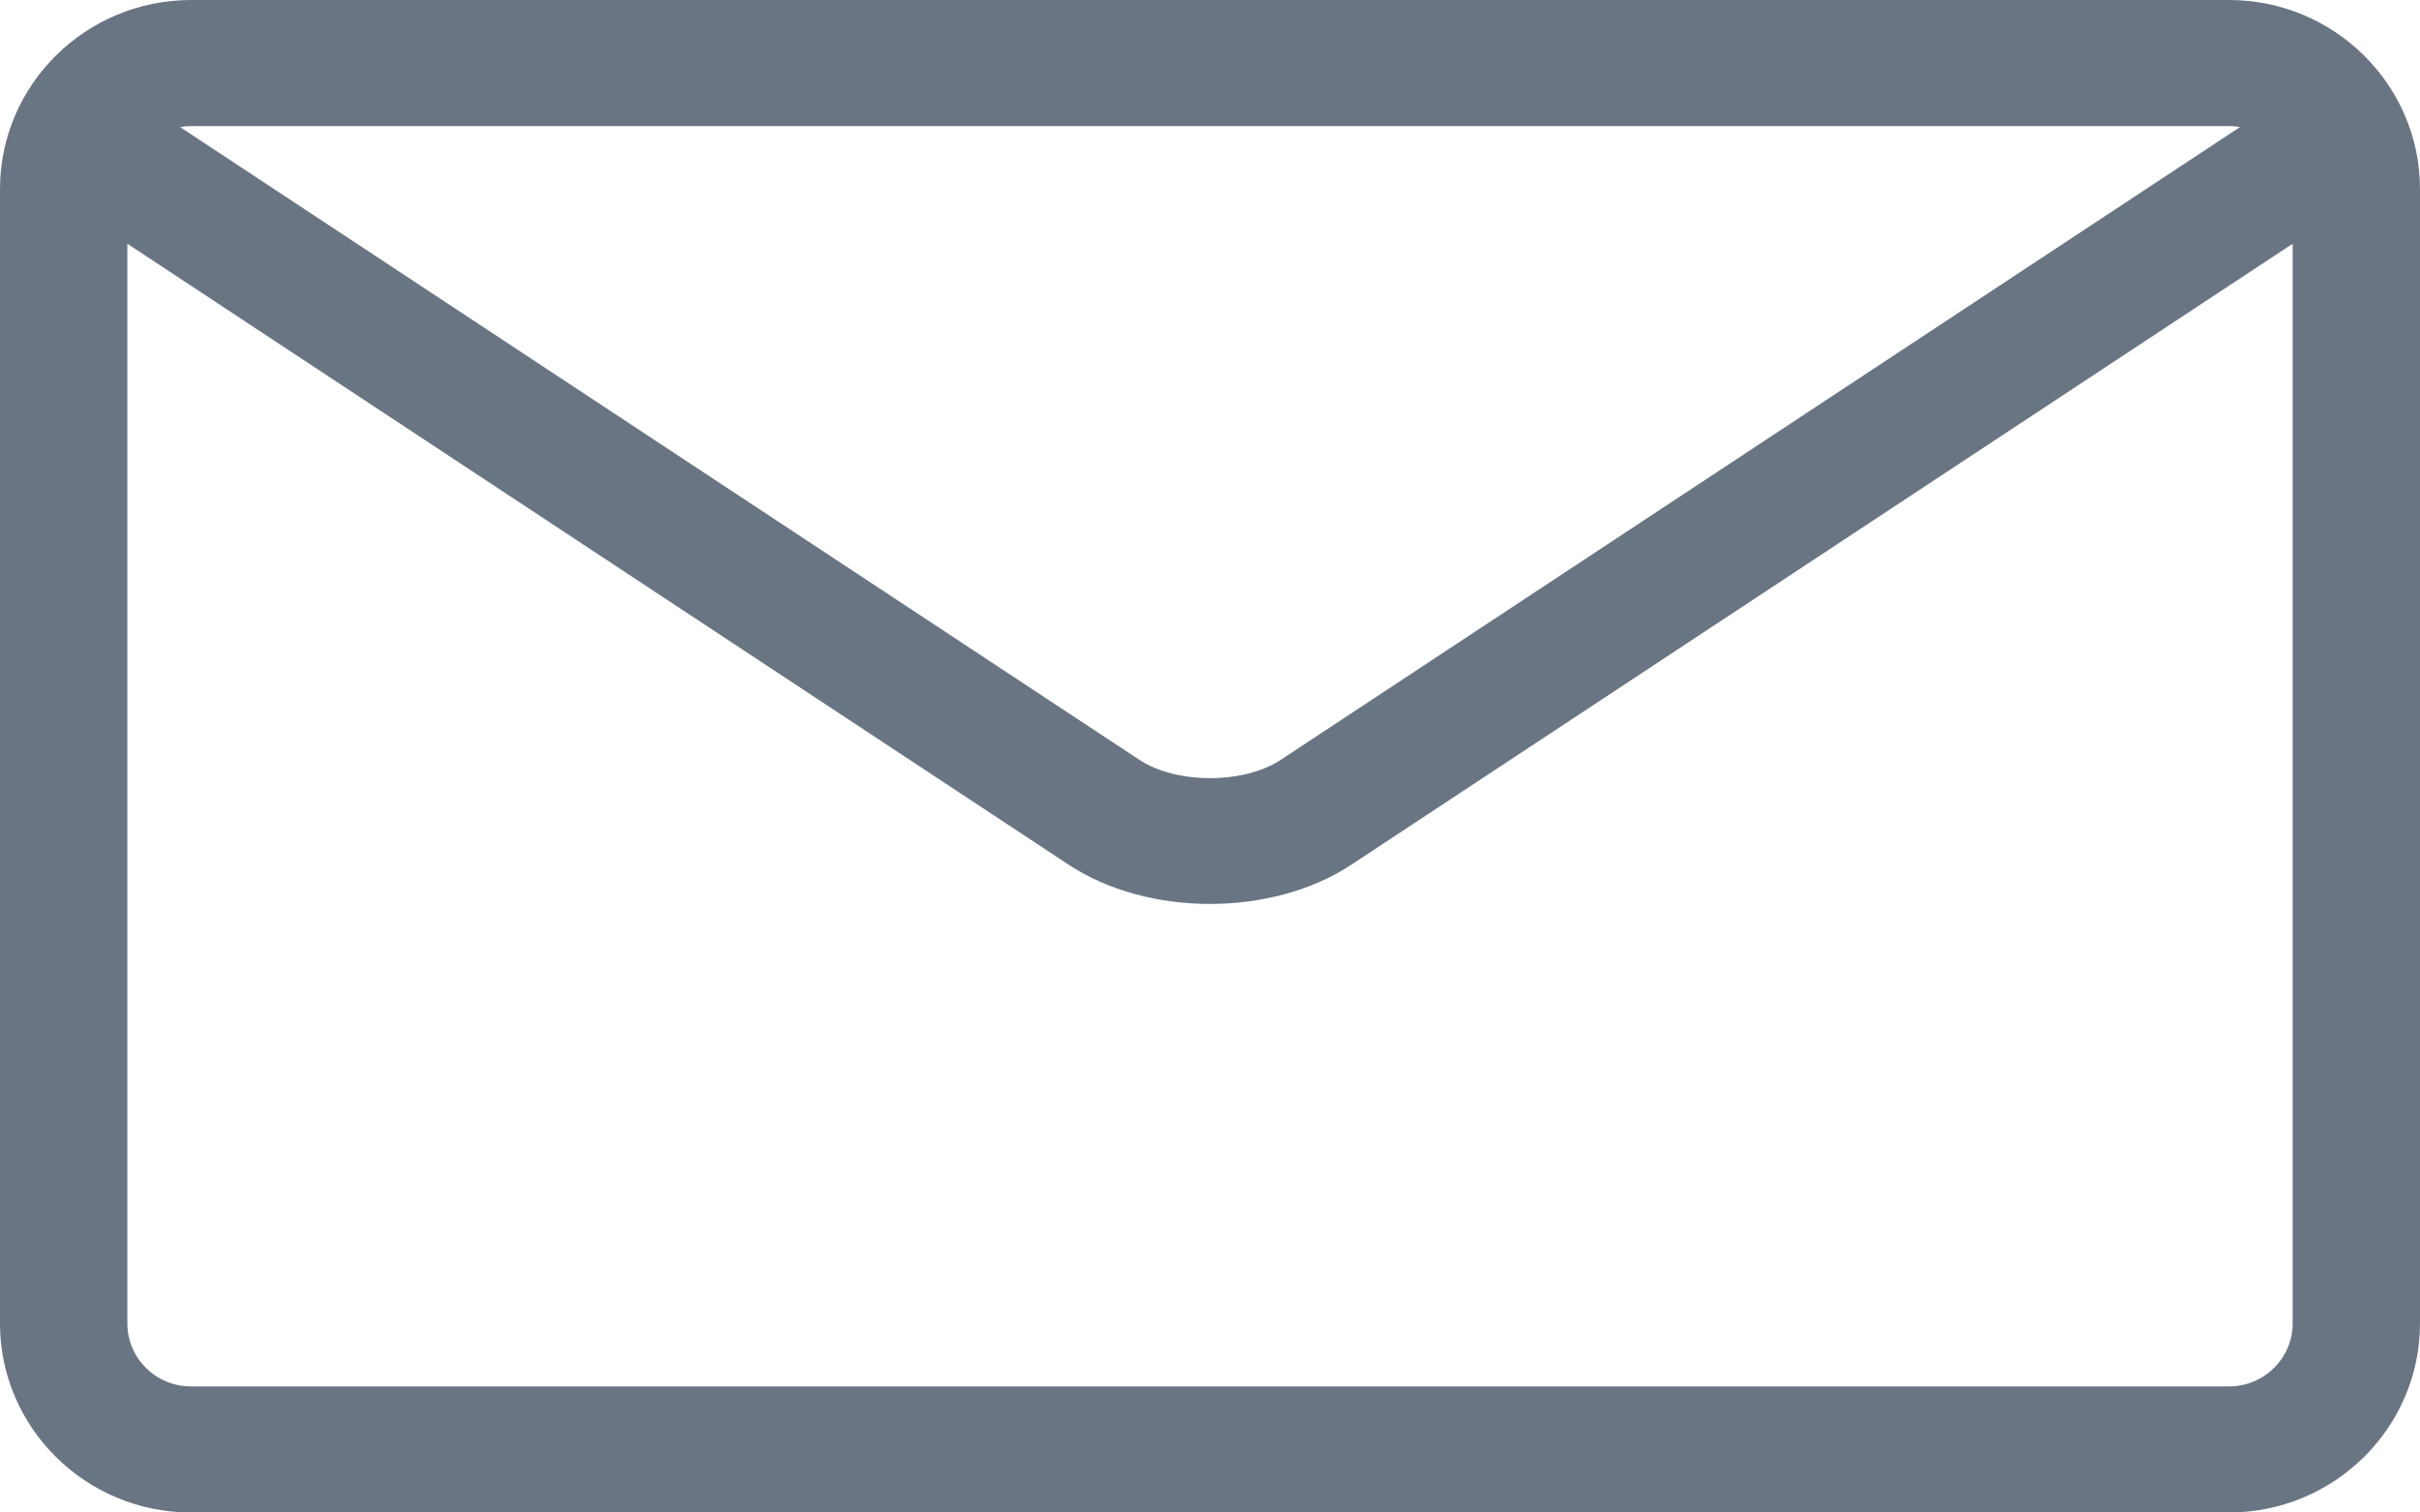 <svg width="32" height="20" viewBox="0 0 32 20" fill="none" xmlns="http://www.w3.org/2000/svg">
<path d="M29.474 0H2.526C1.133 0 0 1.122 0 2.5V17.5C0 18.878 1.133 20 2.526 20H29.474C30.866 20 32 18.878 32 17.5V2.5C32 1.122 30.866 0 29.474 0ZM29.474 1.667C29.524 1.667 29.571 1.672 29.62 1.68L16.935 10.048C16.446 10.37 15.555 10.37 15.067 10.048L2.381 1.68C2.429 1.672 2.477 1.667 2.528 1.667H29.475H29.474ZM29.474 18.333H2.526C2.061 18.333 1.684 17.96 1.684 17.5V3.223L14.132 11.435C14.656 11.78 15.328 11.953 16 11.953C16.672 11.953 17.344 11.78 17.868 11.435L30.316 3.223V17.5C30.316 17.96 29.939 18.333 29.474 18.333Z" fill="#6A7583"/>
</svg>
